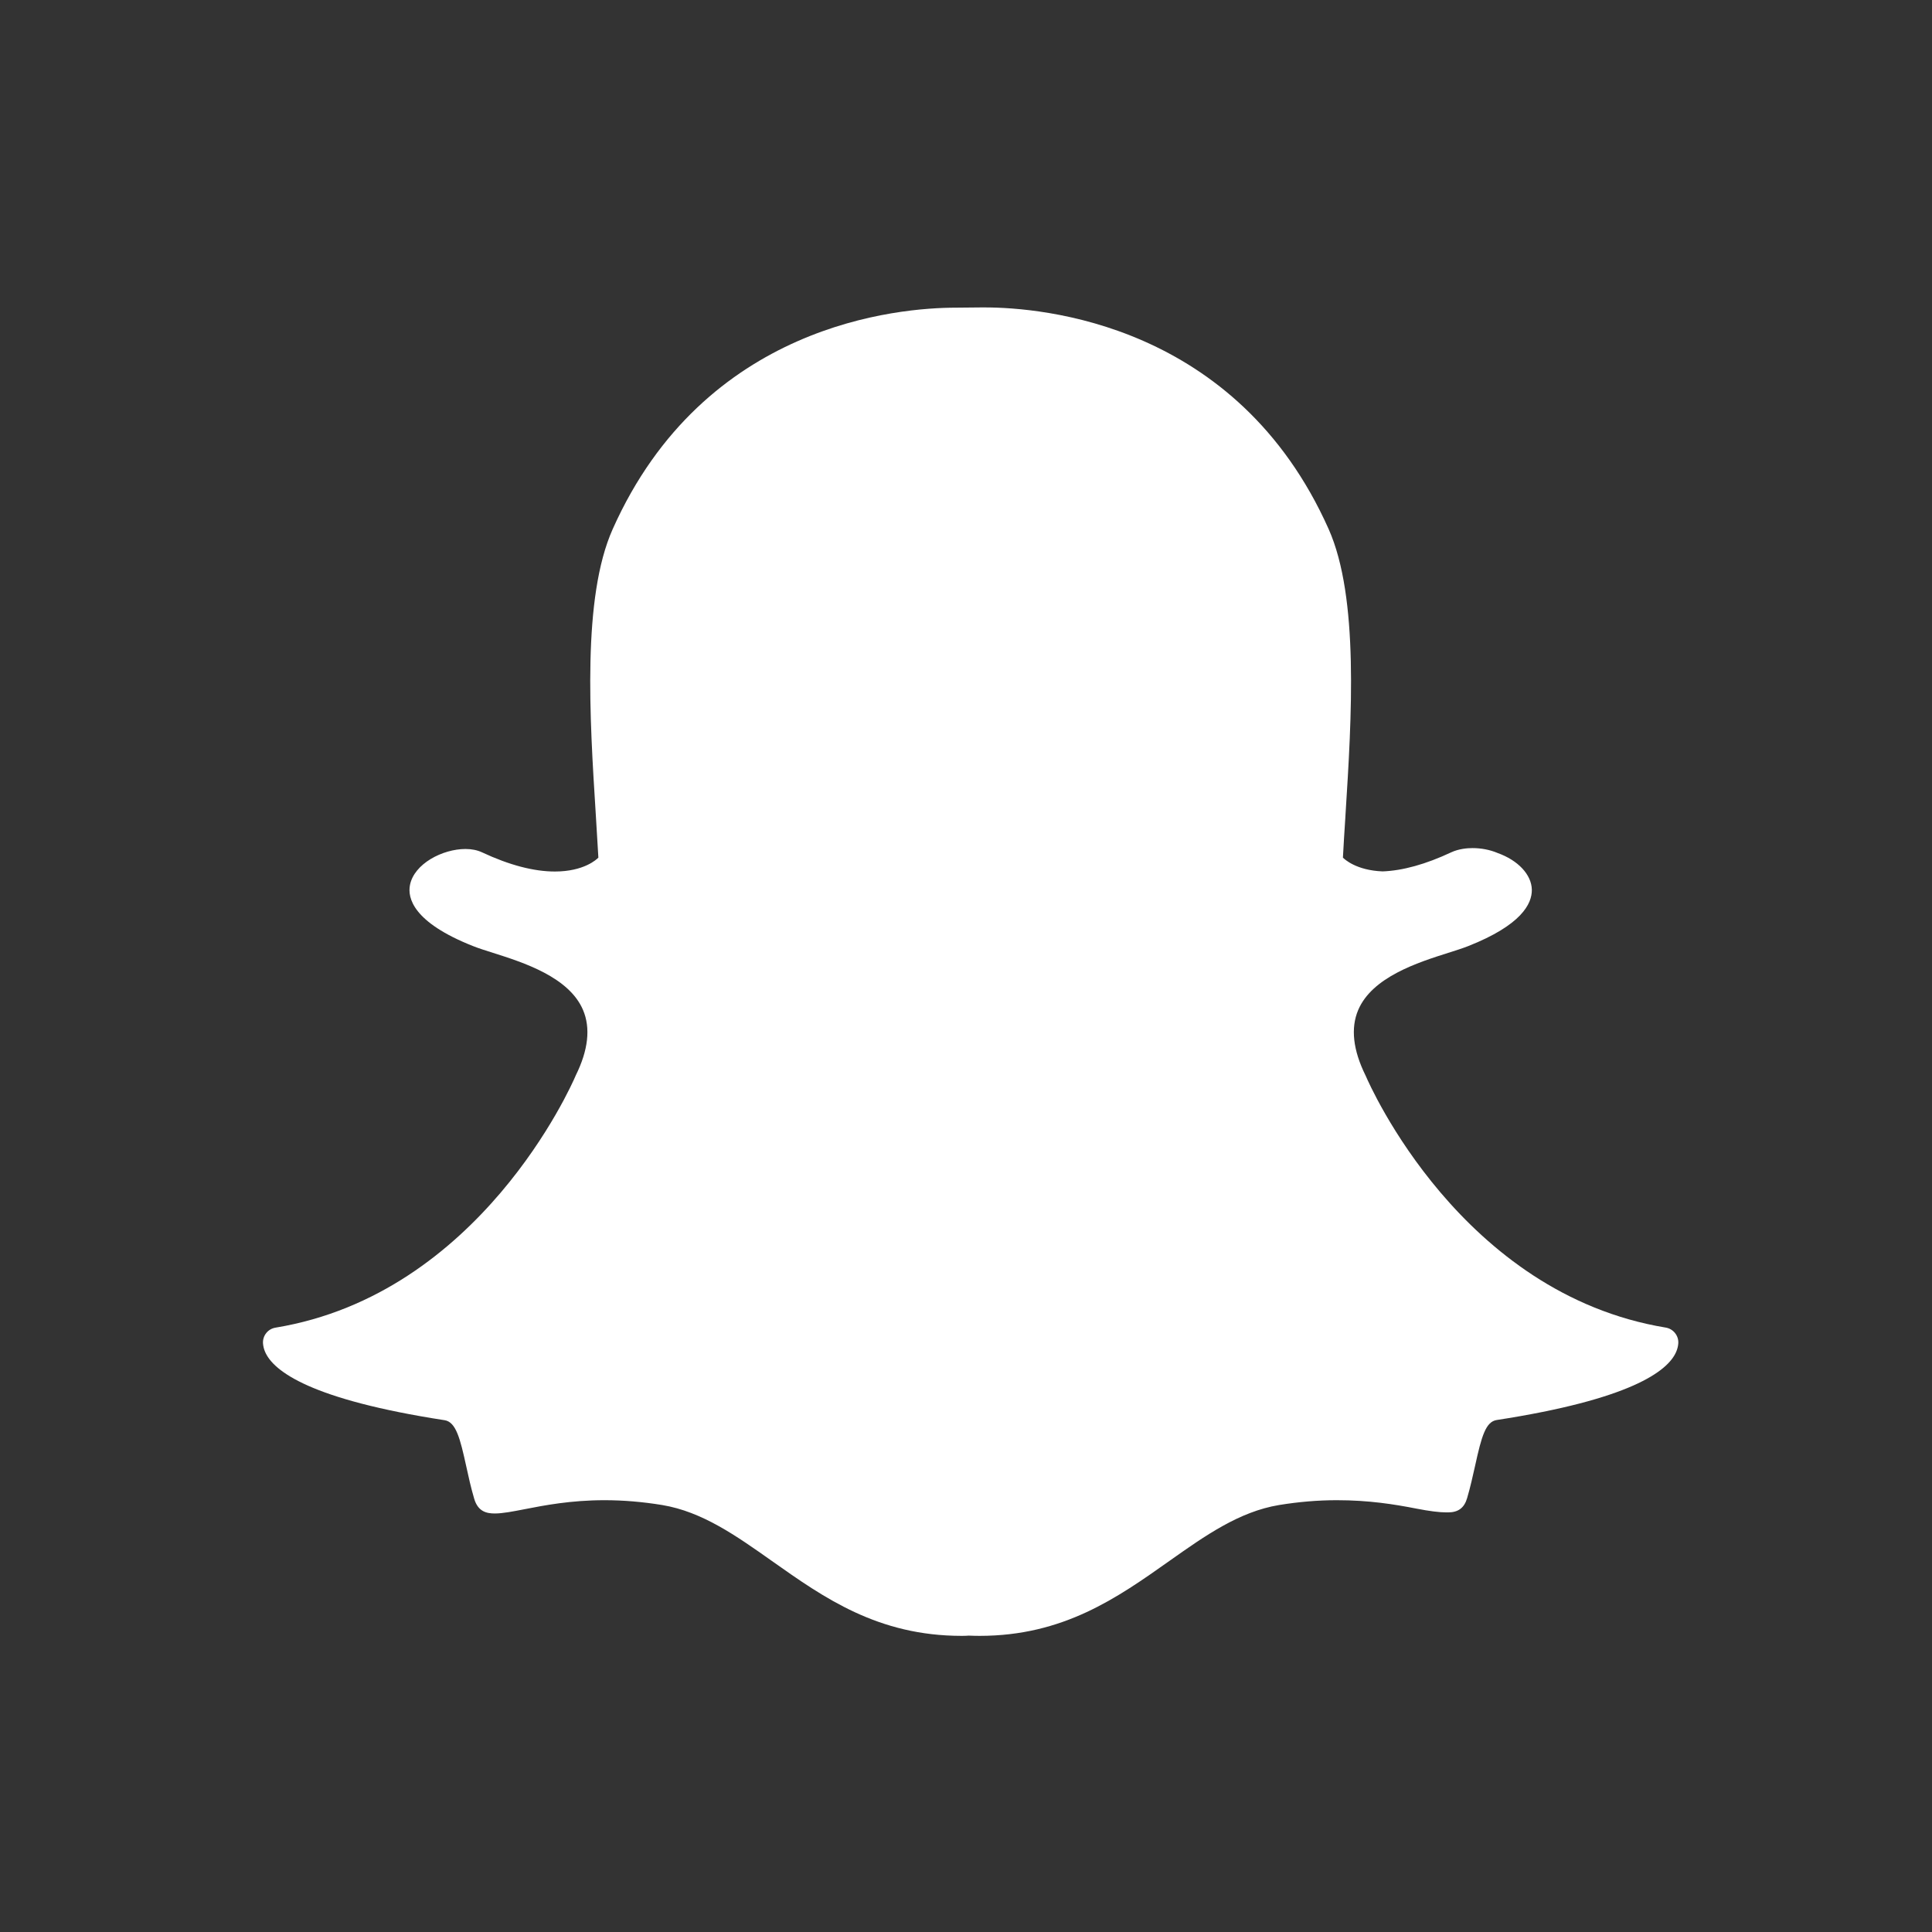 <svg width="32" height="32" viewBox="0 0 32 32" fill="none" xmlns="http://www.w3.org/2000/svg">
<rect x="0" y="0" width="32" height="32" fill="#333333" stroke="none"/>
<g clip-path="url(#clip0_1223_52032)">
<path d="M16.225 27.095C16.164 27.095 16.105 27.093 16.046 27.091C16.008 27.094 15.968 27.095 15.929 27.095C14.54 27.095 13.649 26.465 12.787 25.856C12.191 25.435 11.63 25.038 10.968 24.928C10.645 24.875 10.323 24.848 10.013 24.848C9.453 24.848 9.012 24.934 8.69 24.997C8.494 25.035 8.325 25.068 8.196 25.068C8.062 25.068 7.917 25.039 7.854 24.823C7.799 24.636 7.759 24.455 7.721 24.28C7.622 23.829 7.553 23.552 7.364 23.523C5.161 23.183 4.53 22.718 4.39 22.389C4.37 22.342 4.359 22.295 4.356 22.248C4.349 22.122 4.438 22.01 4.564 21.99C7.95 21.432 9.468 17.971 9.531 17.825C9.533 17.821 9.534 17.817 9.536 17.813C9.744 17.393 9.784 17.028 9.657 16.729C9.425 16.182 8.667 15.941 8.165 15.782C8.043 15.743 7.927 15.707 7.835 15.67C6.833 15.274 6.75 14.868 6.79 14.661C6.857 14.308 7.328 14.062 7.71 14.062C7.814 14.062 7.906 14.081 7.983 14.117C8.434 14.328 8.839 14.435 9.19 14.435C9.674 14.435 9.885 14.232 9.911 14.205C9.898 13.976 9.883 13.737 9.868 13.489C9.767 11.889 9.641 9.899 10.148 8.764C11.666 5.361 14.885 5.096 15.835 5.096C15.86 5.096 16.252 5.092 16.252 5.092H16.308C17.261 5.092 20.487 5.357 22.006 8.762C22.512 9.898 22.387 11.889 22.286 13.489L22.282 13.558C22.267 13.781 22.254 13.997 22.243 14.205C22.267 14.229 22.461 14.416 22.9 14.433H22.9C23.234 14.421 23.617 14.314 24.037 14.117C24.16 14.06 24.297 14.047 24.39 14.047C24.533 14.047 24.677 14.075 24.797 14.125L24.804 14.128C25.144 14.249 25.367 14.487 25.372 14.736C25.376 14.971 25.197 15.323 24.319 15.67C24.228 15.706 24.111 15.743 23.988 15.782C23.486 15.941 22.728 16.182 22.496 16.729C22.369 17.028 22.41 17.392 22.617 17.812C22.619 17.817 22.621 17.82 22.623 17.825C22.686 17.971 24.203 21.431 27.59 21.989C27.715 22.01 27.805 22.122 27.798 22.248C27.795 22.296 27.783 22.343 27.763 22.39C27.623 22.716 26.993 23.18 24.79 23.52C24.61 23.548 24.54 23.783 24.433 24.275C24.393 24.453 24.354 24.63 24.3 24.814C24.253 24.975 24.153 25.05 23.984 25.05H23.957C23.84 25.05 23.674 25.029 23.464 24.988C23.091 24.915 22.673 24.848 22.141 24.848C21.83 24.848 21.509 24.875 21.185 24.928C20.524 25.038 19.963 25.434 19.369 25.854C18.505 26.465 17.614 27.095 16.225 27.095Z" fill="white"/>
</g>
<defs>
<clipPath id="clip0_1223_52032">
<rect width="32" height="32" fill="white"/>
</clipPath>
</defs>
</svg>

